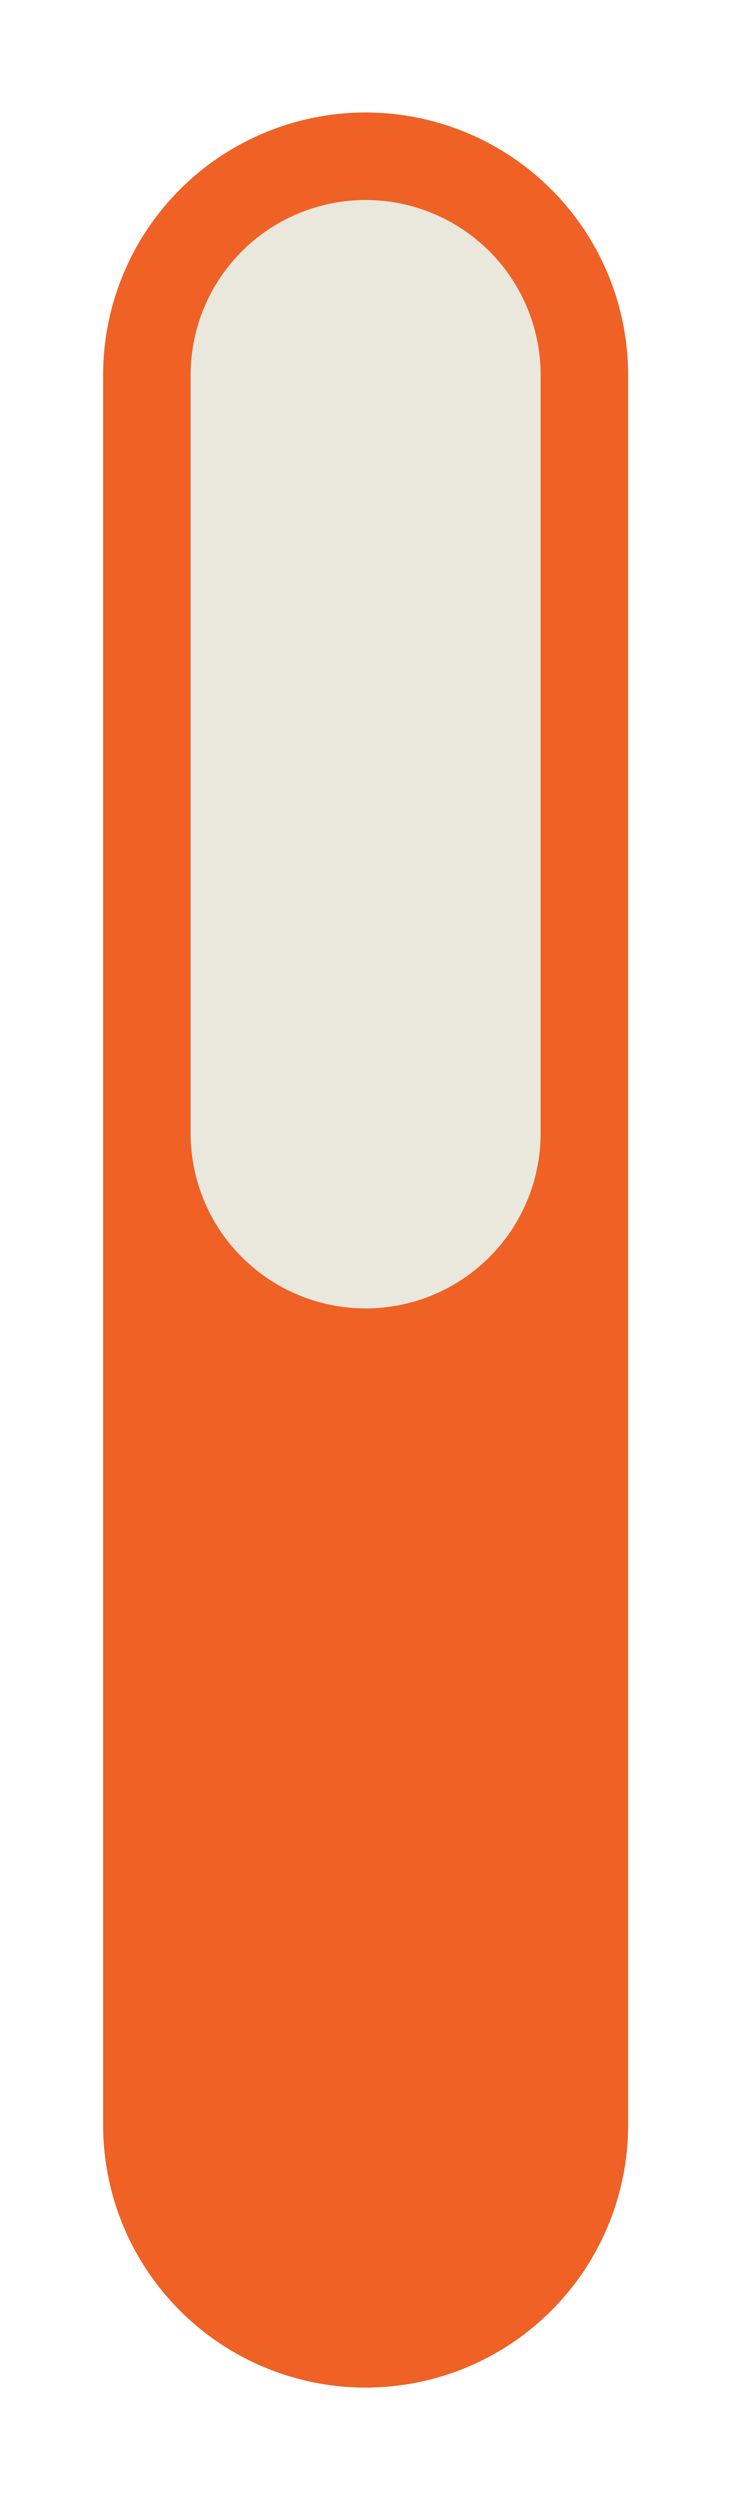 <svg width="6" height="20" viewBox="0 0 6 20" fill="none" xmlns="http://www.w3.org/2000/svg">
<path d="M2.925 3L2.925 17" stroke="#EF6125" stroke-width="4.2" stroke-linecap="round"/>
<path d="M2.925 3L2.925 9.067" stroke="#EAE8DC" stroke-width="2.8" stroke-linecap="round"/>
</svg>
